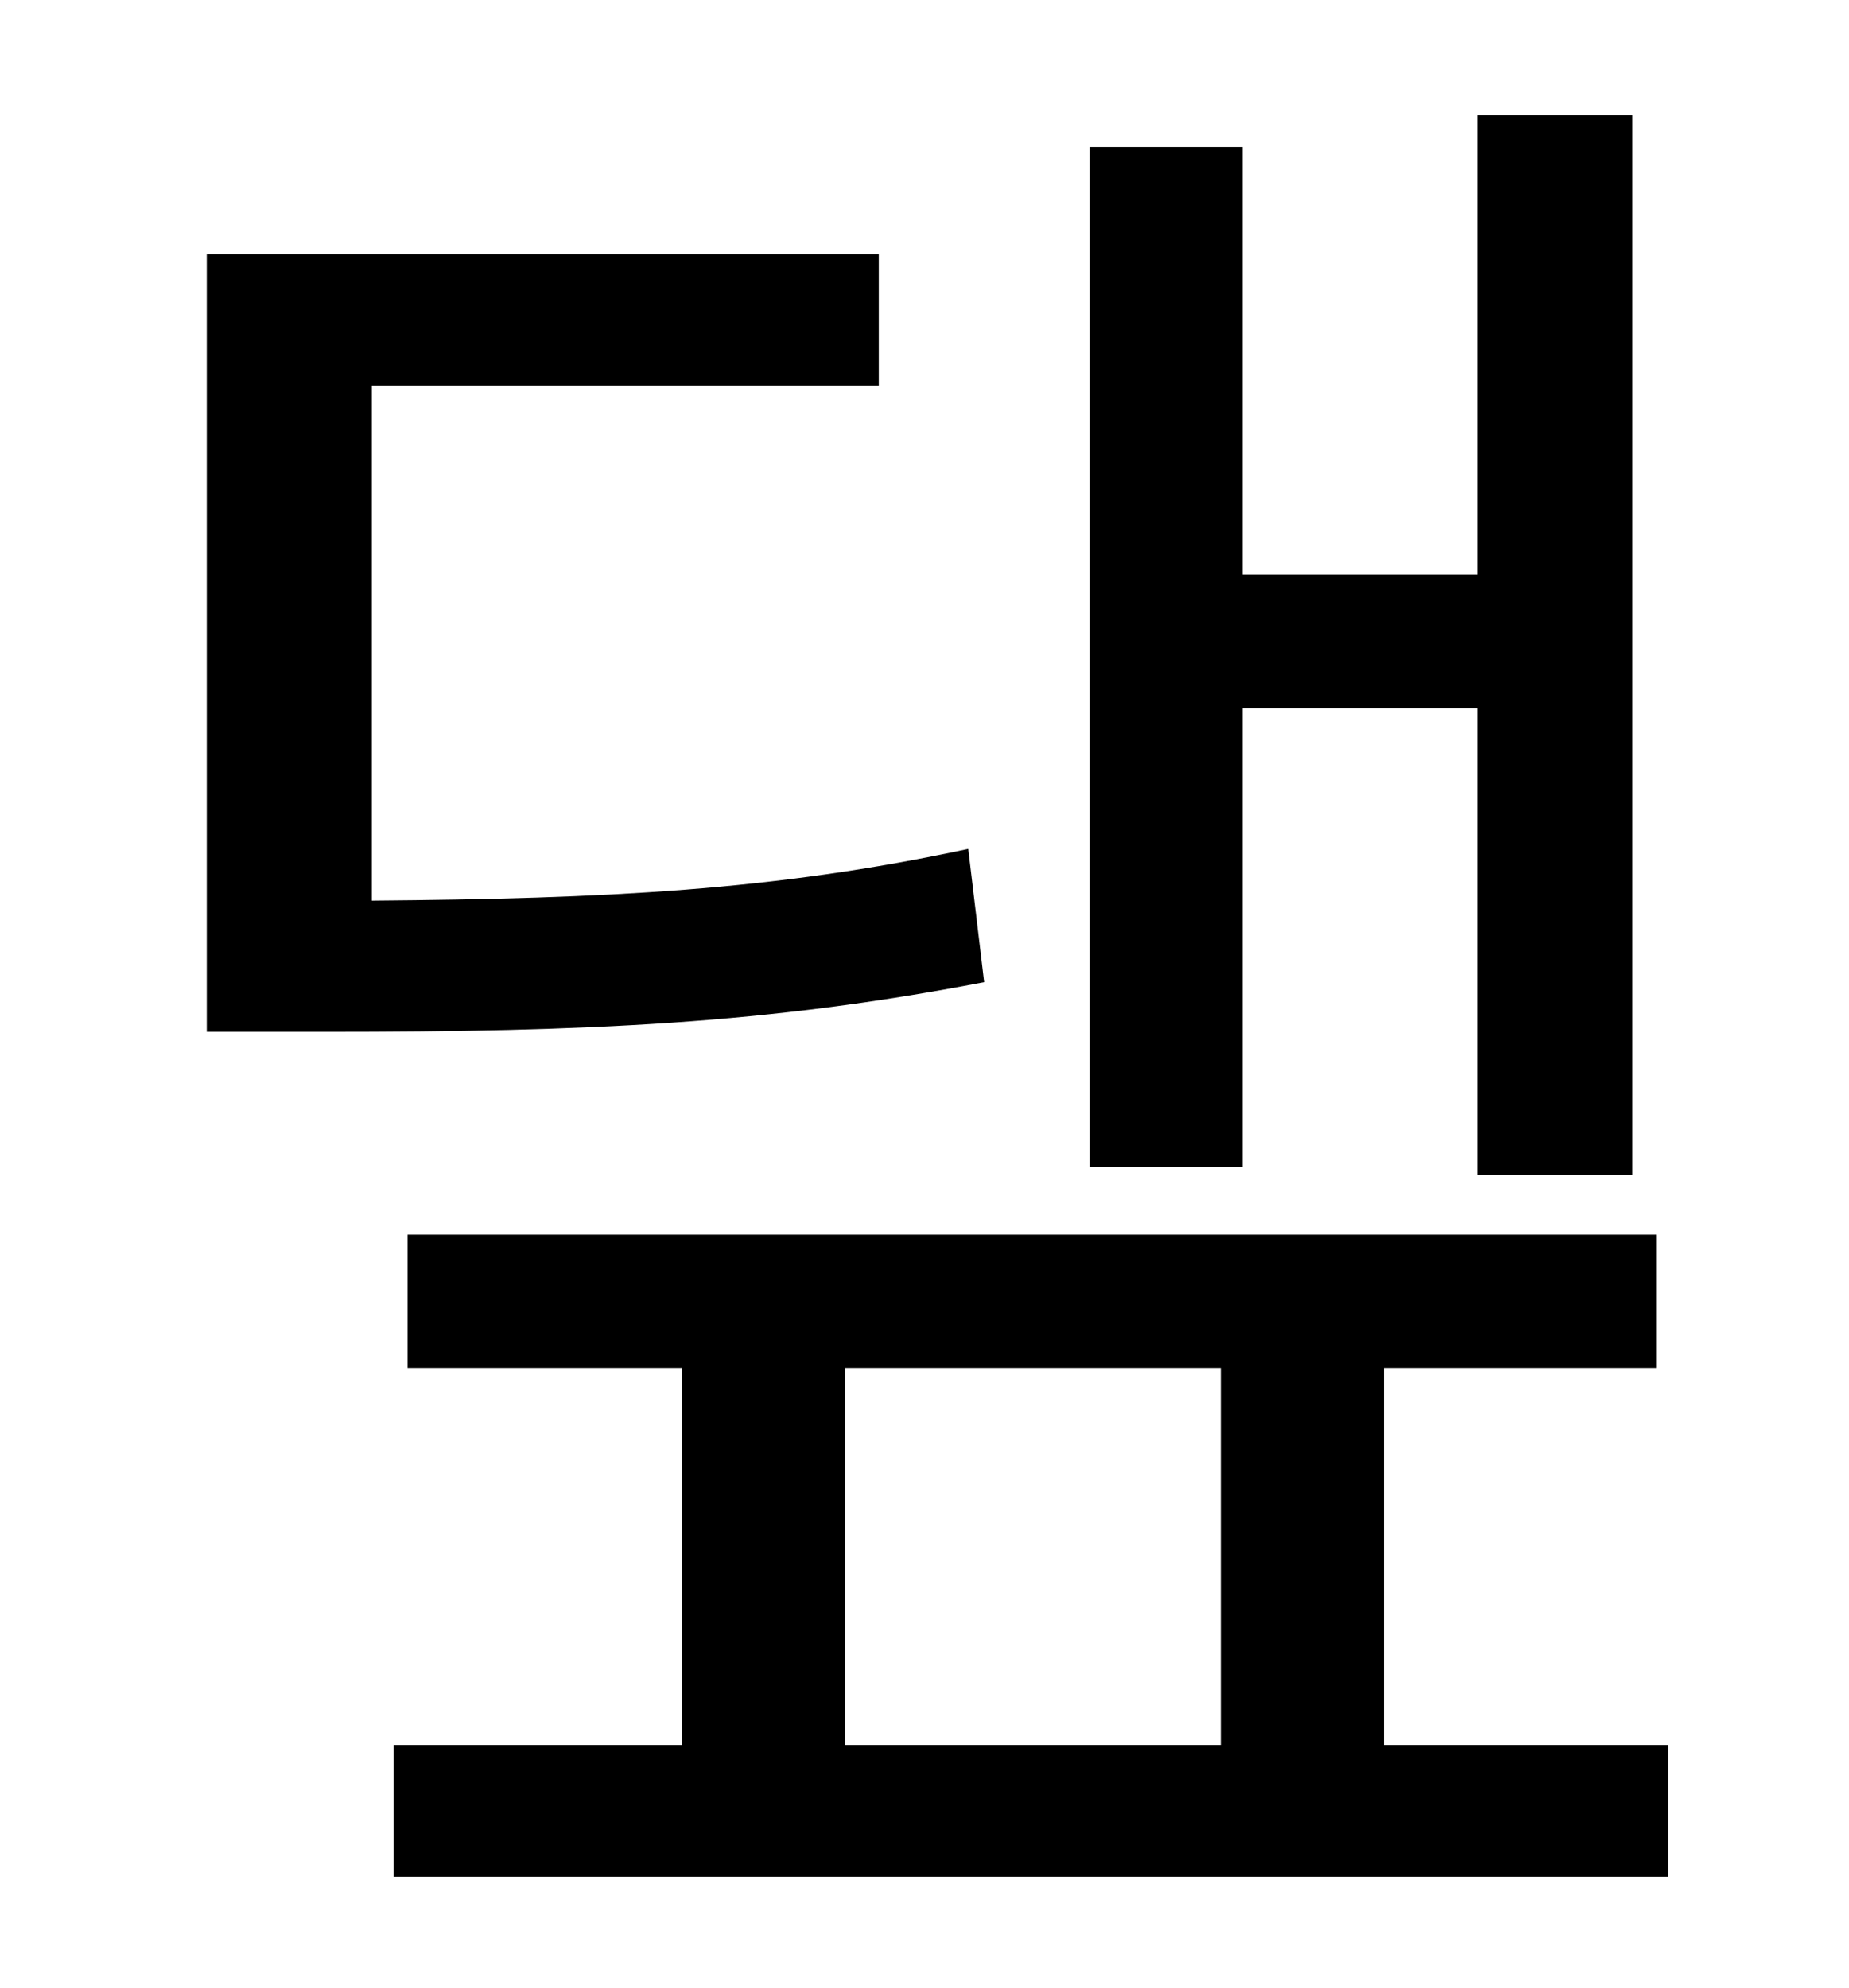 <?xml version="1.0" standalone="no"?>
<!DOCTYPE svg PUBLIC "-//W3C//DTD SVG 1.1//EN" "http://www.w3.org/Graphics/SVG/1.1/DTD/svg11.dtd" >
<svg xmlns="http://www.w3.org/2000/svg" xmlns:xlink="http://www.w3.org/1999/xlink" version="1.1" viewBox="-10 0 930 1000">
   <path fill="currentColor"
d="M615 356v231h-77v-513h77v215h118v-231h78v533h-78v-235h-118zM477 427l8 67c-109 21 -199 25 -332 25h-59v-391h338v66h-255v259c118 -1 202 -5 300 -26zM415 688v190h189v-190h-189zM686 878h143v66h-641v-66h145v-190h-138v-67h628v67h-137v190z" />
</svg>
